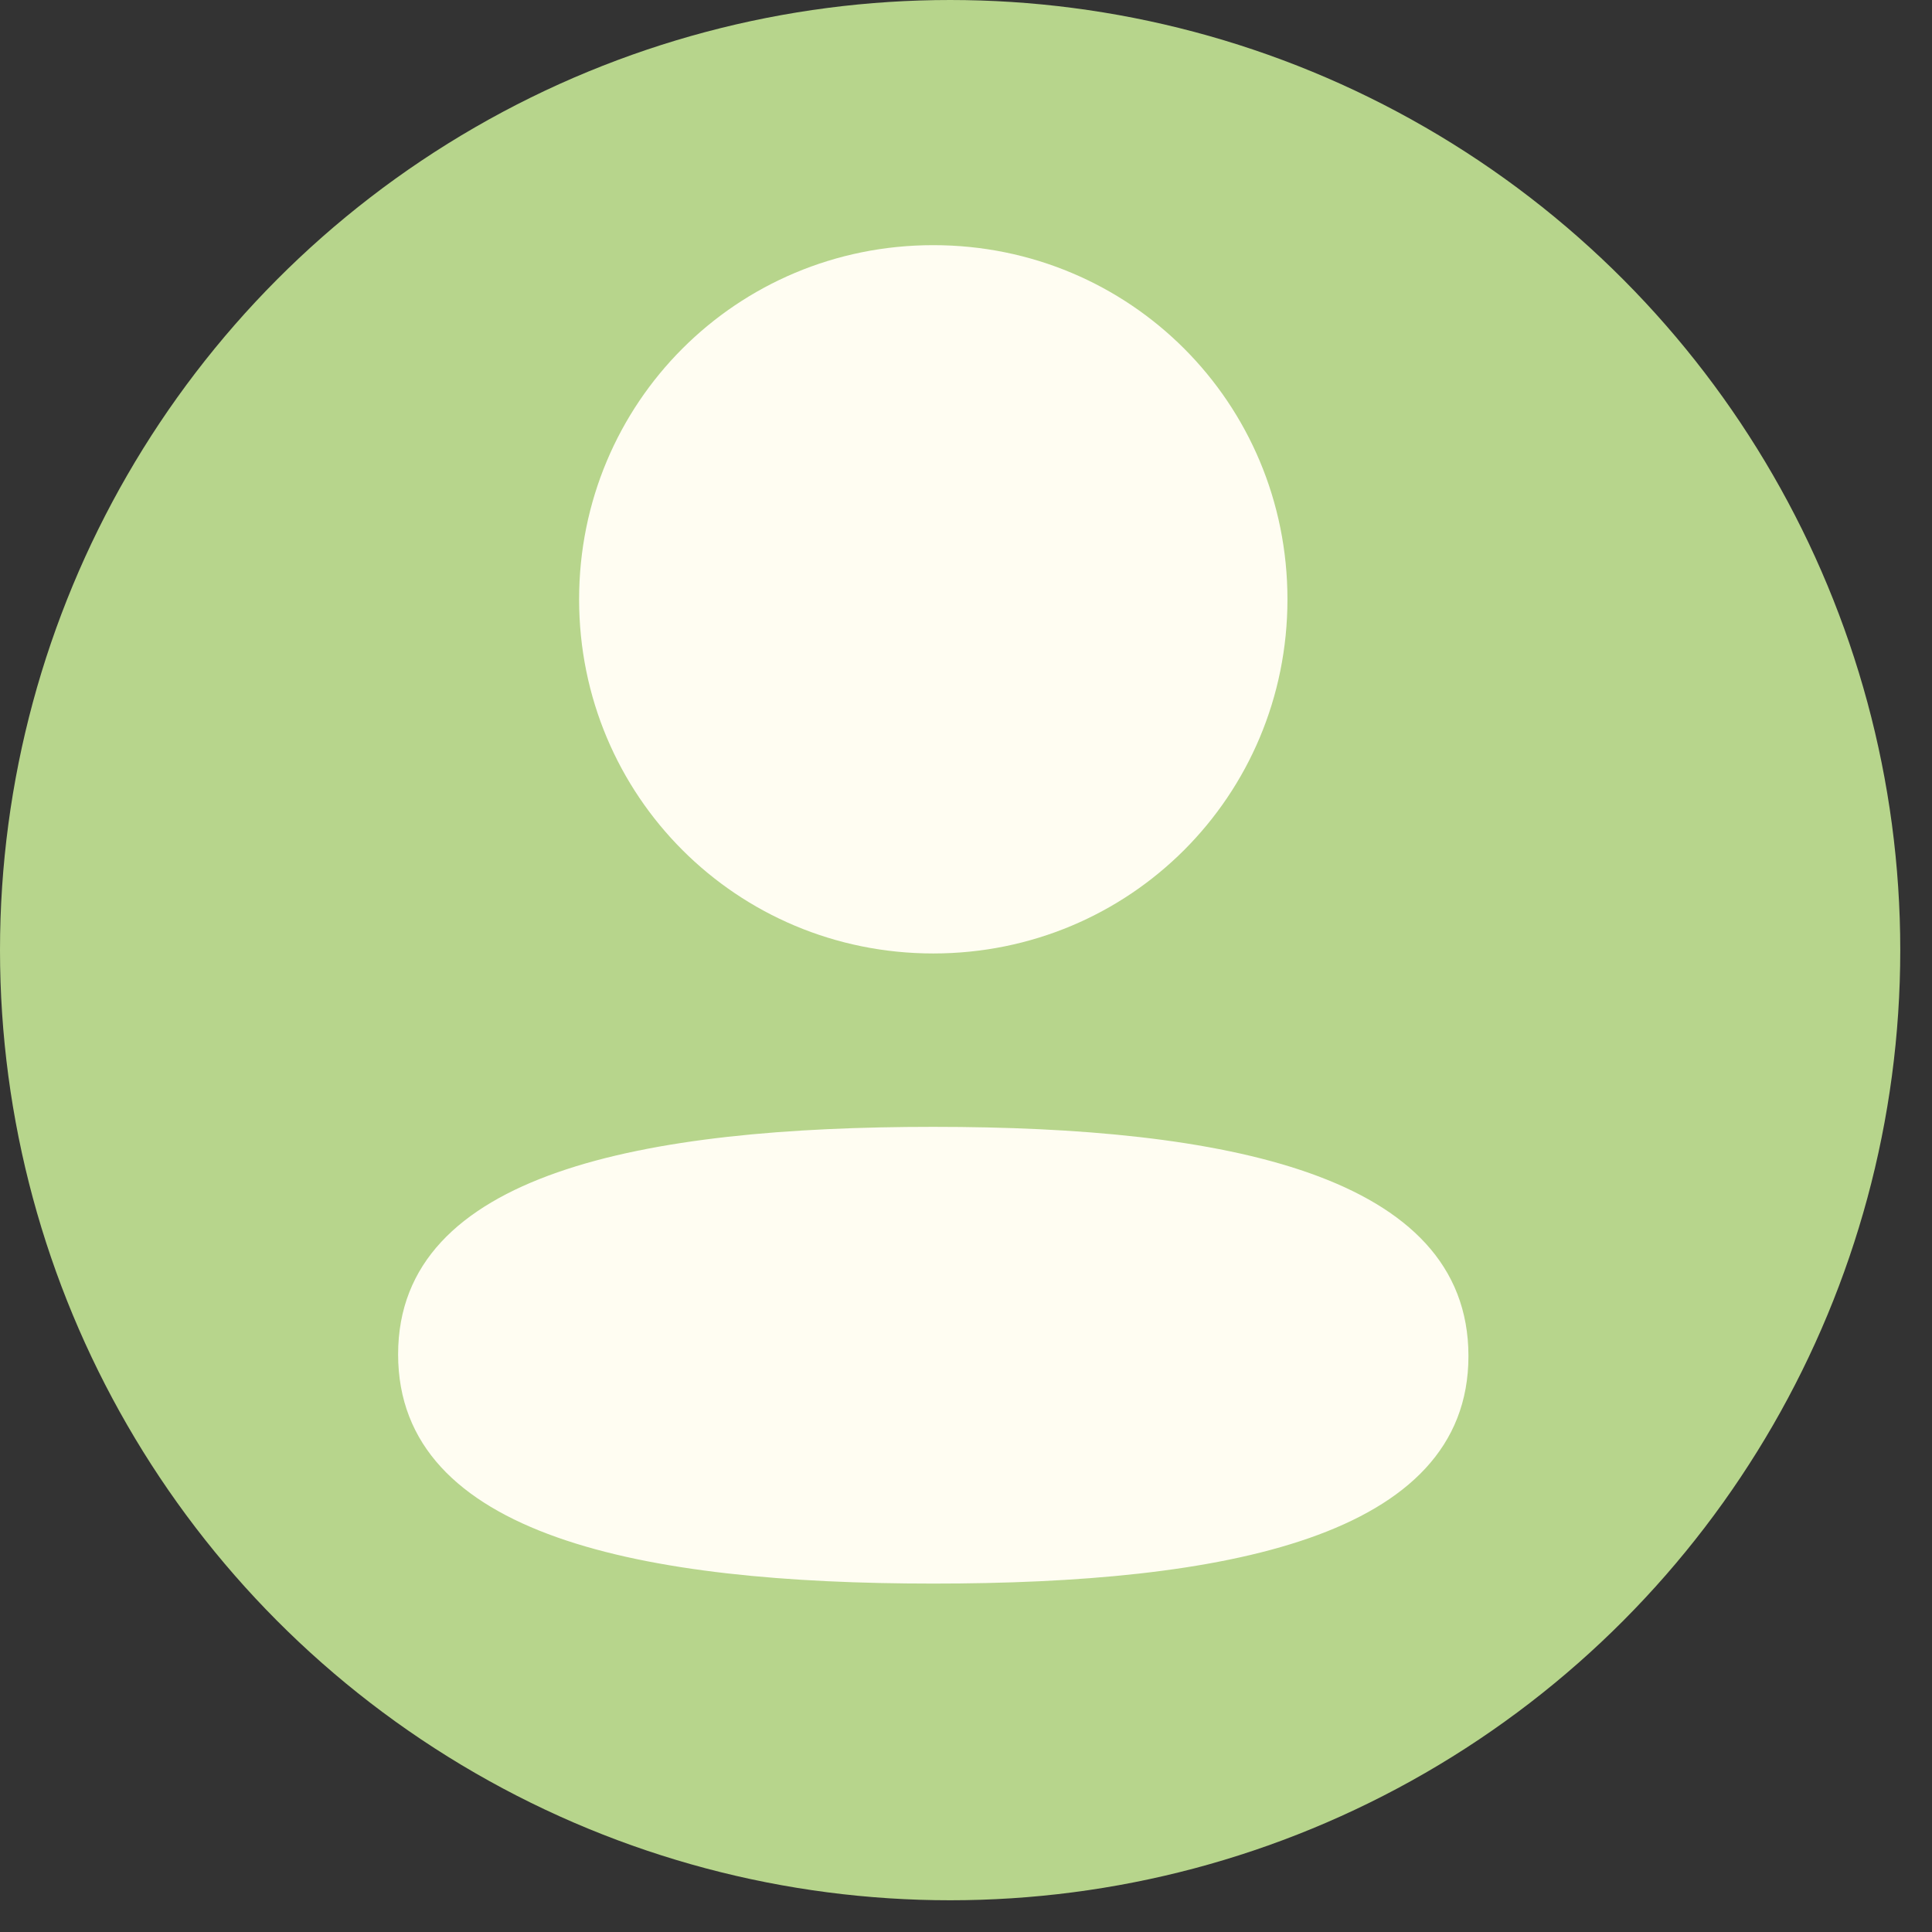 <svg width="47" height="47" viewBox="0 0 47 47" fill="none" xmlns="http://www.w3.org/2000/svg">
<rect x="0" y="0" width="47" height="47" fill="#333333" stroke="none"/>
<circle cx="23.114" cy="23.114" r="23.114" fill="#B7D58C"/>
<path d="M22.704 27.413C15.682 27.413 9.685 28.52 9.685 32.948C9.685 37.378 15.645 38.524 22.704 38.524C29.726 38.524 35.723 37.418 35.723 32.989C35.723 28.559 29.765 27.413 22.704 27.413Z" fill="#FFFDF2"/>
<path d="M22.704 23.195C27.487 23.195 31.32 19.361 31.32 14.58C31.32 9.798 27.487 5.964 22.704 5.964C17.922 5.964 14.088 9.798 14.088 14.58C14.088 19.361 17.922 23.195 22.704 23.195Z" fill="#FFFDF2"/>
</svg>
